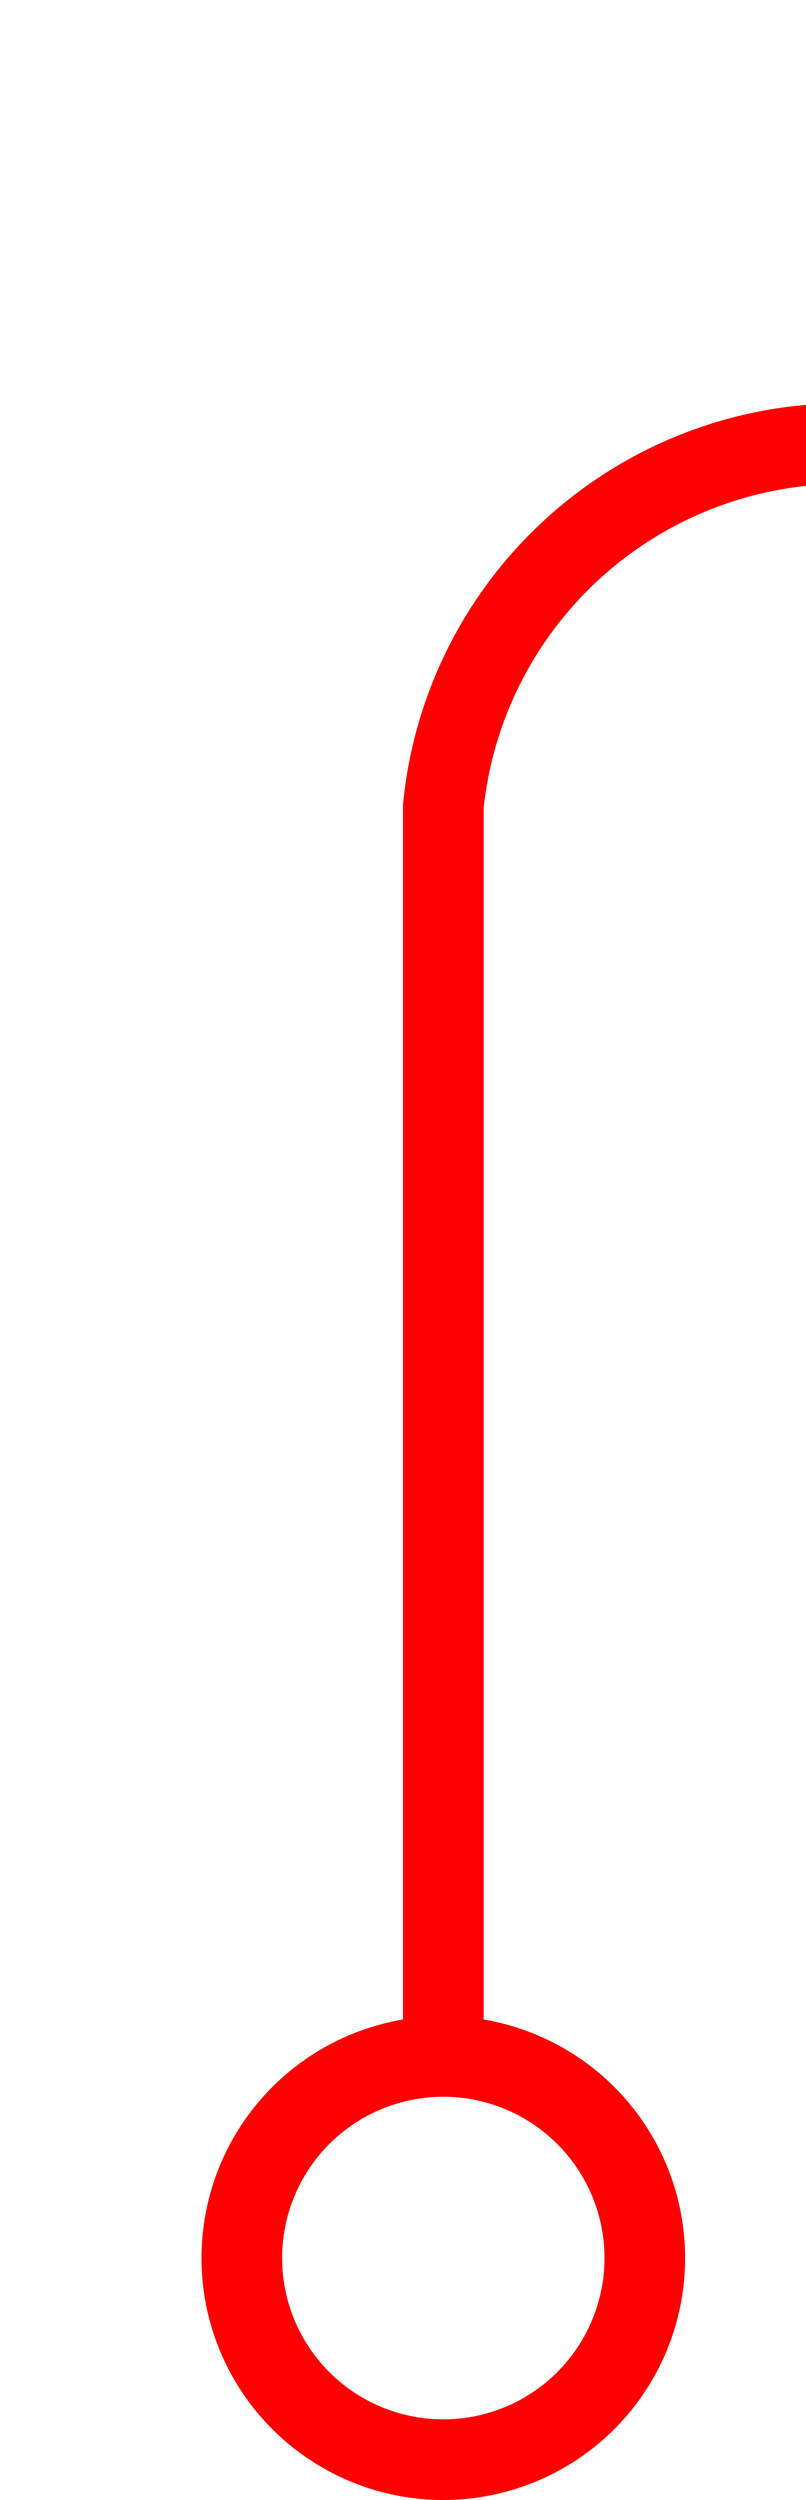 ﻿<?xml version="1.0" encoding="utf-8"?>
<svg version="1.1" xmlns:xlink="http://www.w3.org/1999/xlink" width="10px" height="31px" preserveAspectRatio="xMidYMin meet" viewBox="203 138  8 31" xmlns="http://www.w3.org/2000/svg">
  <path d="M 207.5 164  L 207.5 148  A 5 5 0 0 1 212.5 143.5 L 320 143.5  " stroke-width="1" stroke="#ff0000" fill="none" />
  <path d="M 207.5 163  A 3 3 0 0 0 204.5 166 A 3 3 0 0 0 207.5 169 A 3 3 0 0 0 210.5 166 A 3 3 0 0 0 207.5 163 Z M 207.5 164  A 2 2 0 0 1 209.5 166 A 2 2 0 0 1 207.5 168 A 2 2 0 0 1 205.5 166 A 2 2 0 0 1 207.5 164 Z M 319 149.8  L 325 143.5  L 319 137.2  L 319 149.8  Z " fill-rule="nonzero" fill="#ff0000" stroke="none" />
</svg>